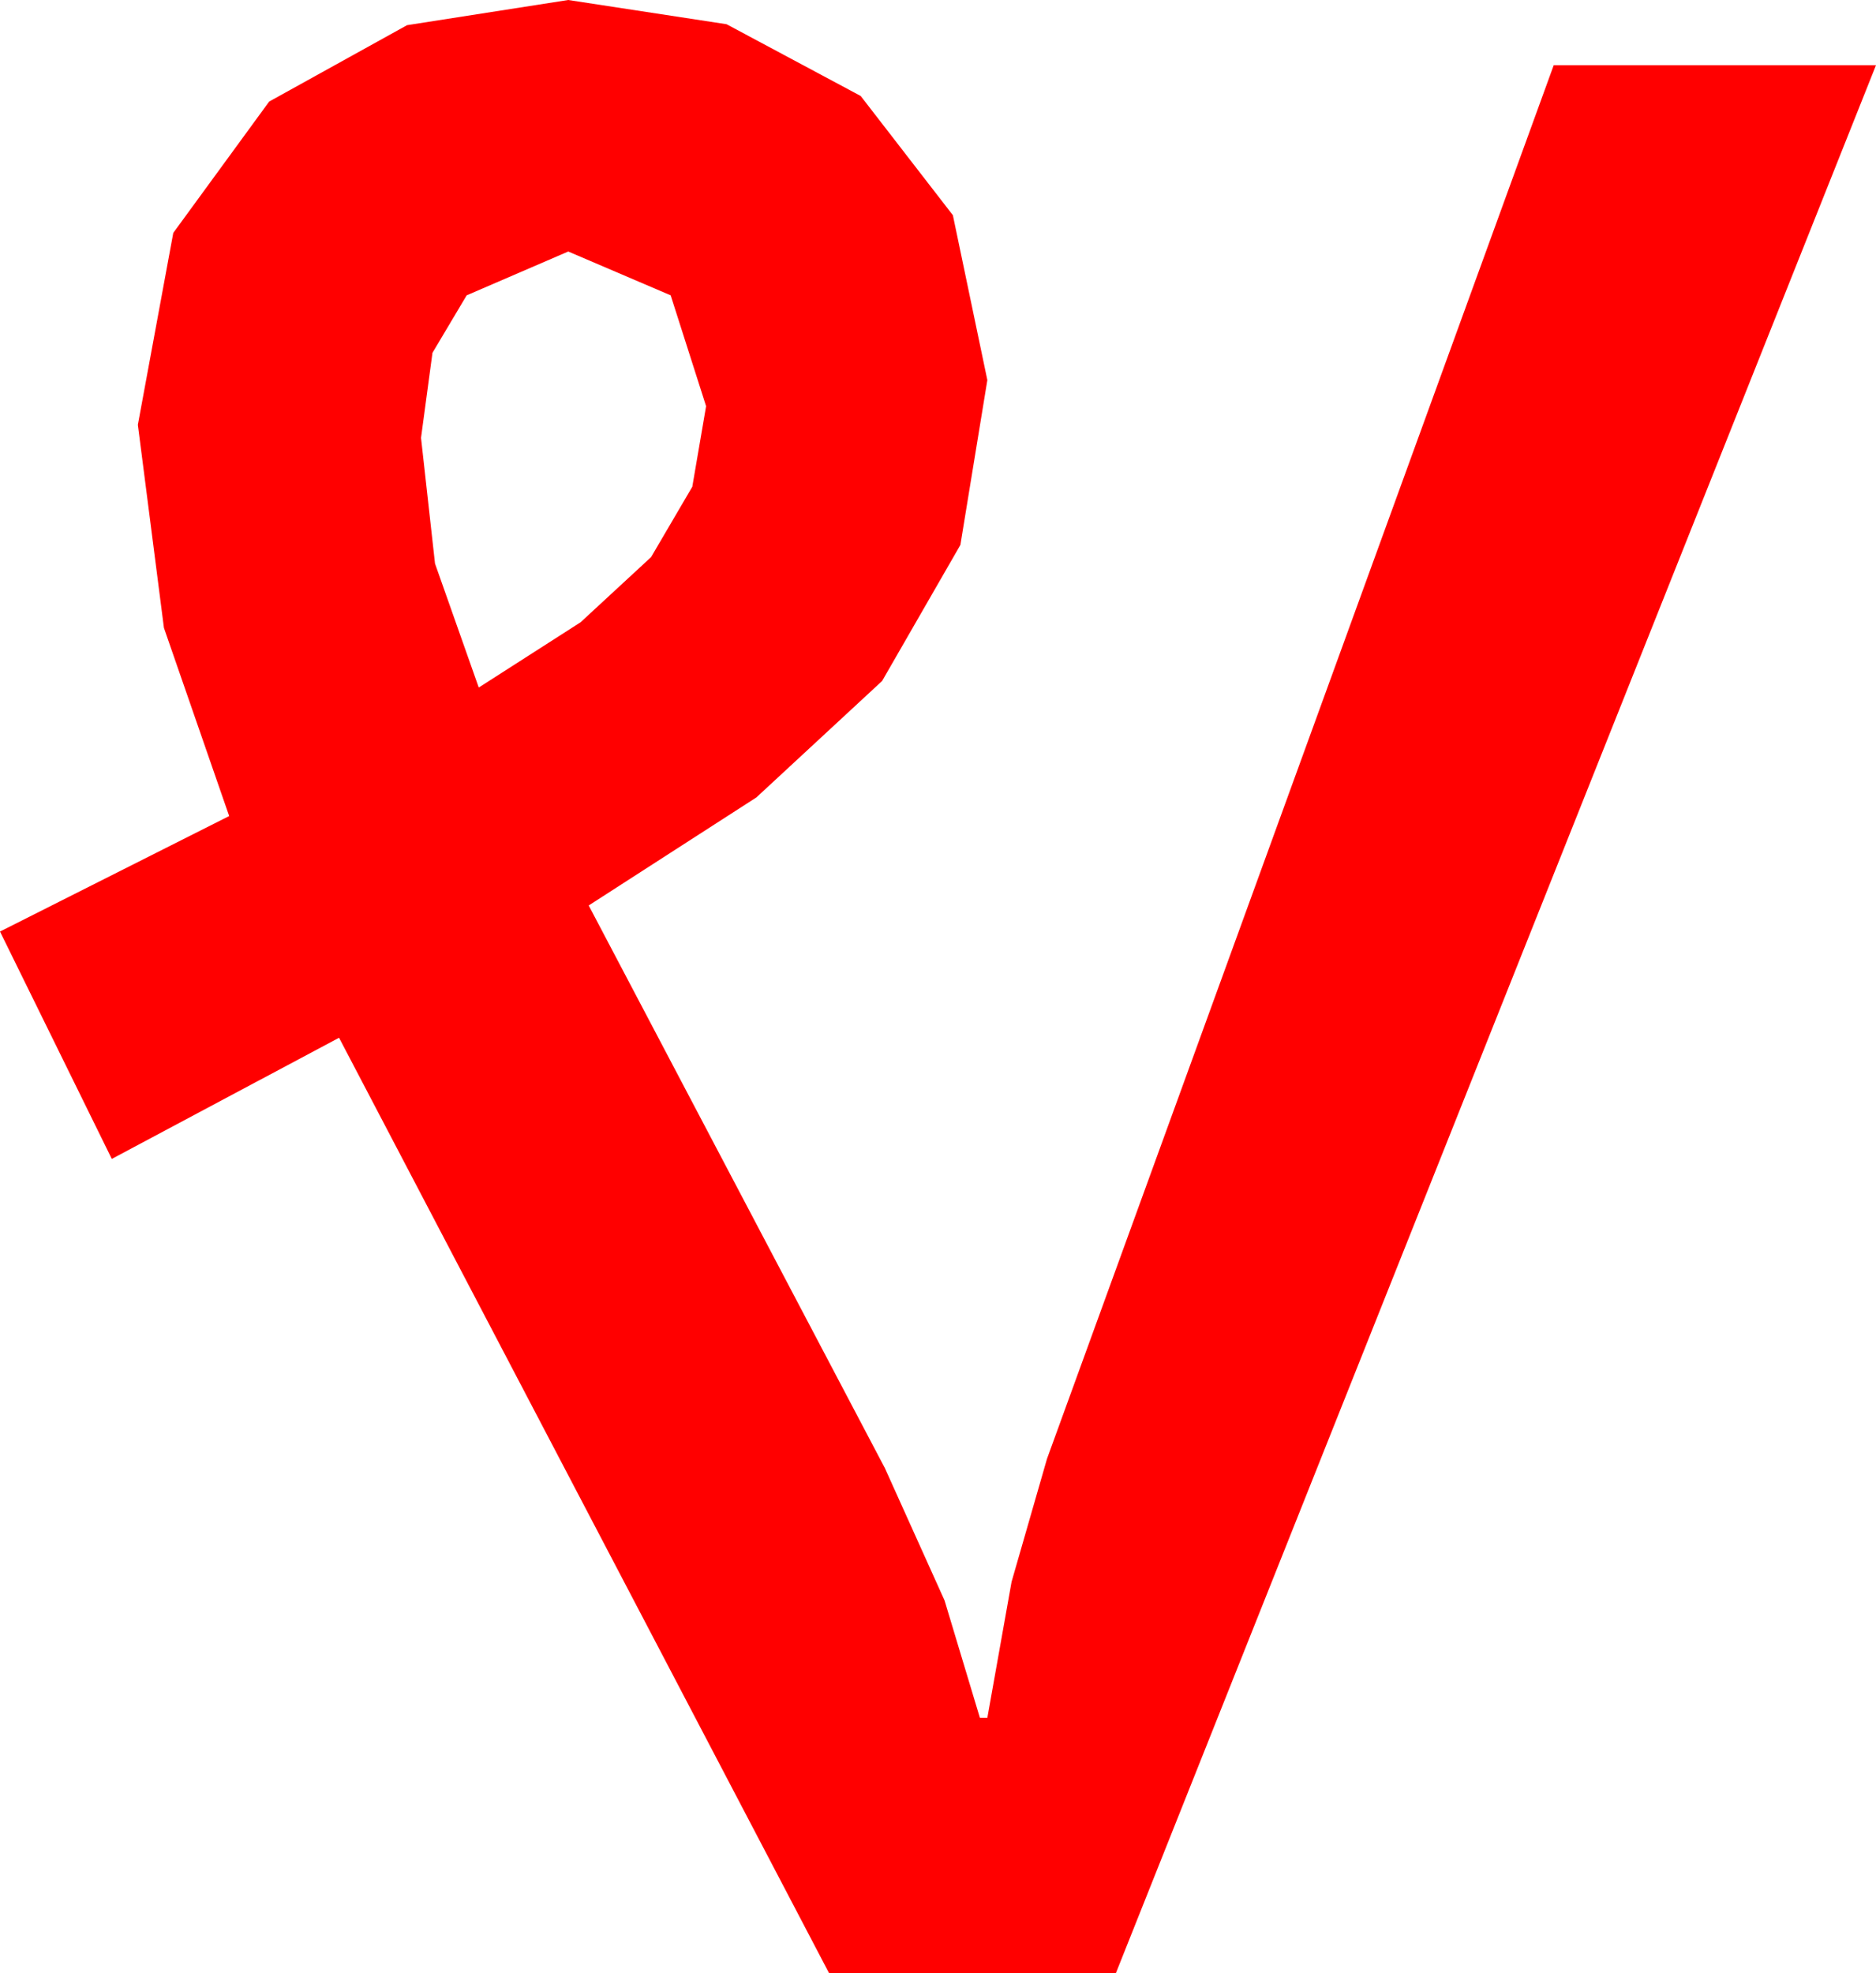<?xml version="1.0" encoding="utf-8"?>
<!DOCTYPE svg PUBLIC "-//W3C//DTD SVG 1.1//EN" "http://www.w3.org/Graphics/SVG/1.1/DTD/svg11.dtd">
<svg width="29.502" height="31.025" xmlns="http://www.w3.org/2000/svg" xmlns:xlink="http://www.w3.org/1999/xlink" xmlns:xml="http://www.w3.org/XML/1998/namespace" version="1.1">
  <g>
    <g>
      <path style="fill:#FF0000;fill-opacity:1" d="M8.936,3.955L7.339,4.644 6.801,5.548 6.621,6.885 6.841,8.862 7.529,10.811 9.13,9.785 10.239,8.76 10.887,7.654 11.104,6.387 10.547,4.644 8.936,3.955z M8.936,0L11.426,0.381 13.535,1.509 14.985,3.384 15.527,5.977 15.103,8.569 13.872,10.708 11.895,12.539 9.258,14.238 13.916,23.086 14.854,25.166 15.41,27.012 15.527,27.012 15.908,24.873 16.465,22.939 24.434,1.025 29.502,1.025 17.549,31.025 13.037,31.025 5.332,16.318 1.758,18.223 0,14.648 3.604,12.832 2.578,9.873 2.168,6.68 2.725,3.662 4.233,1.597 6.401,0.396 8.936,0z" />
    </g>
  </g>
</svg>